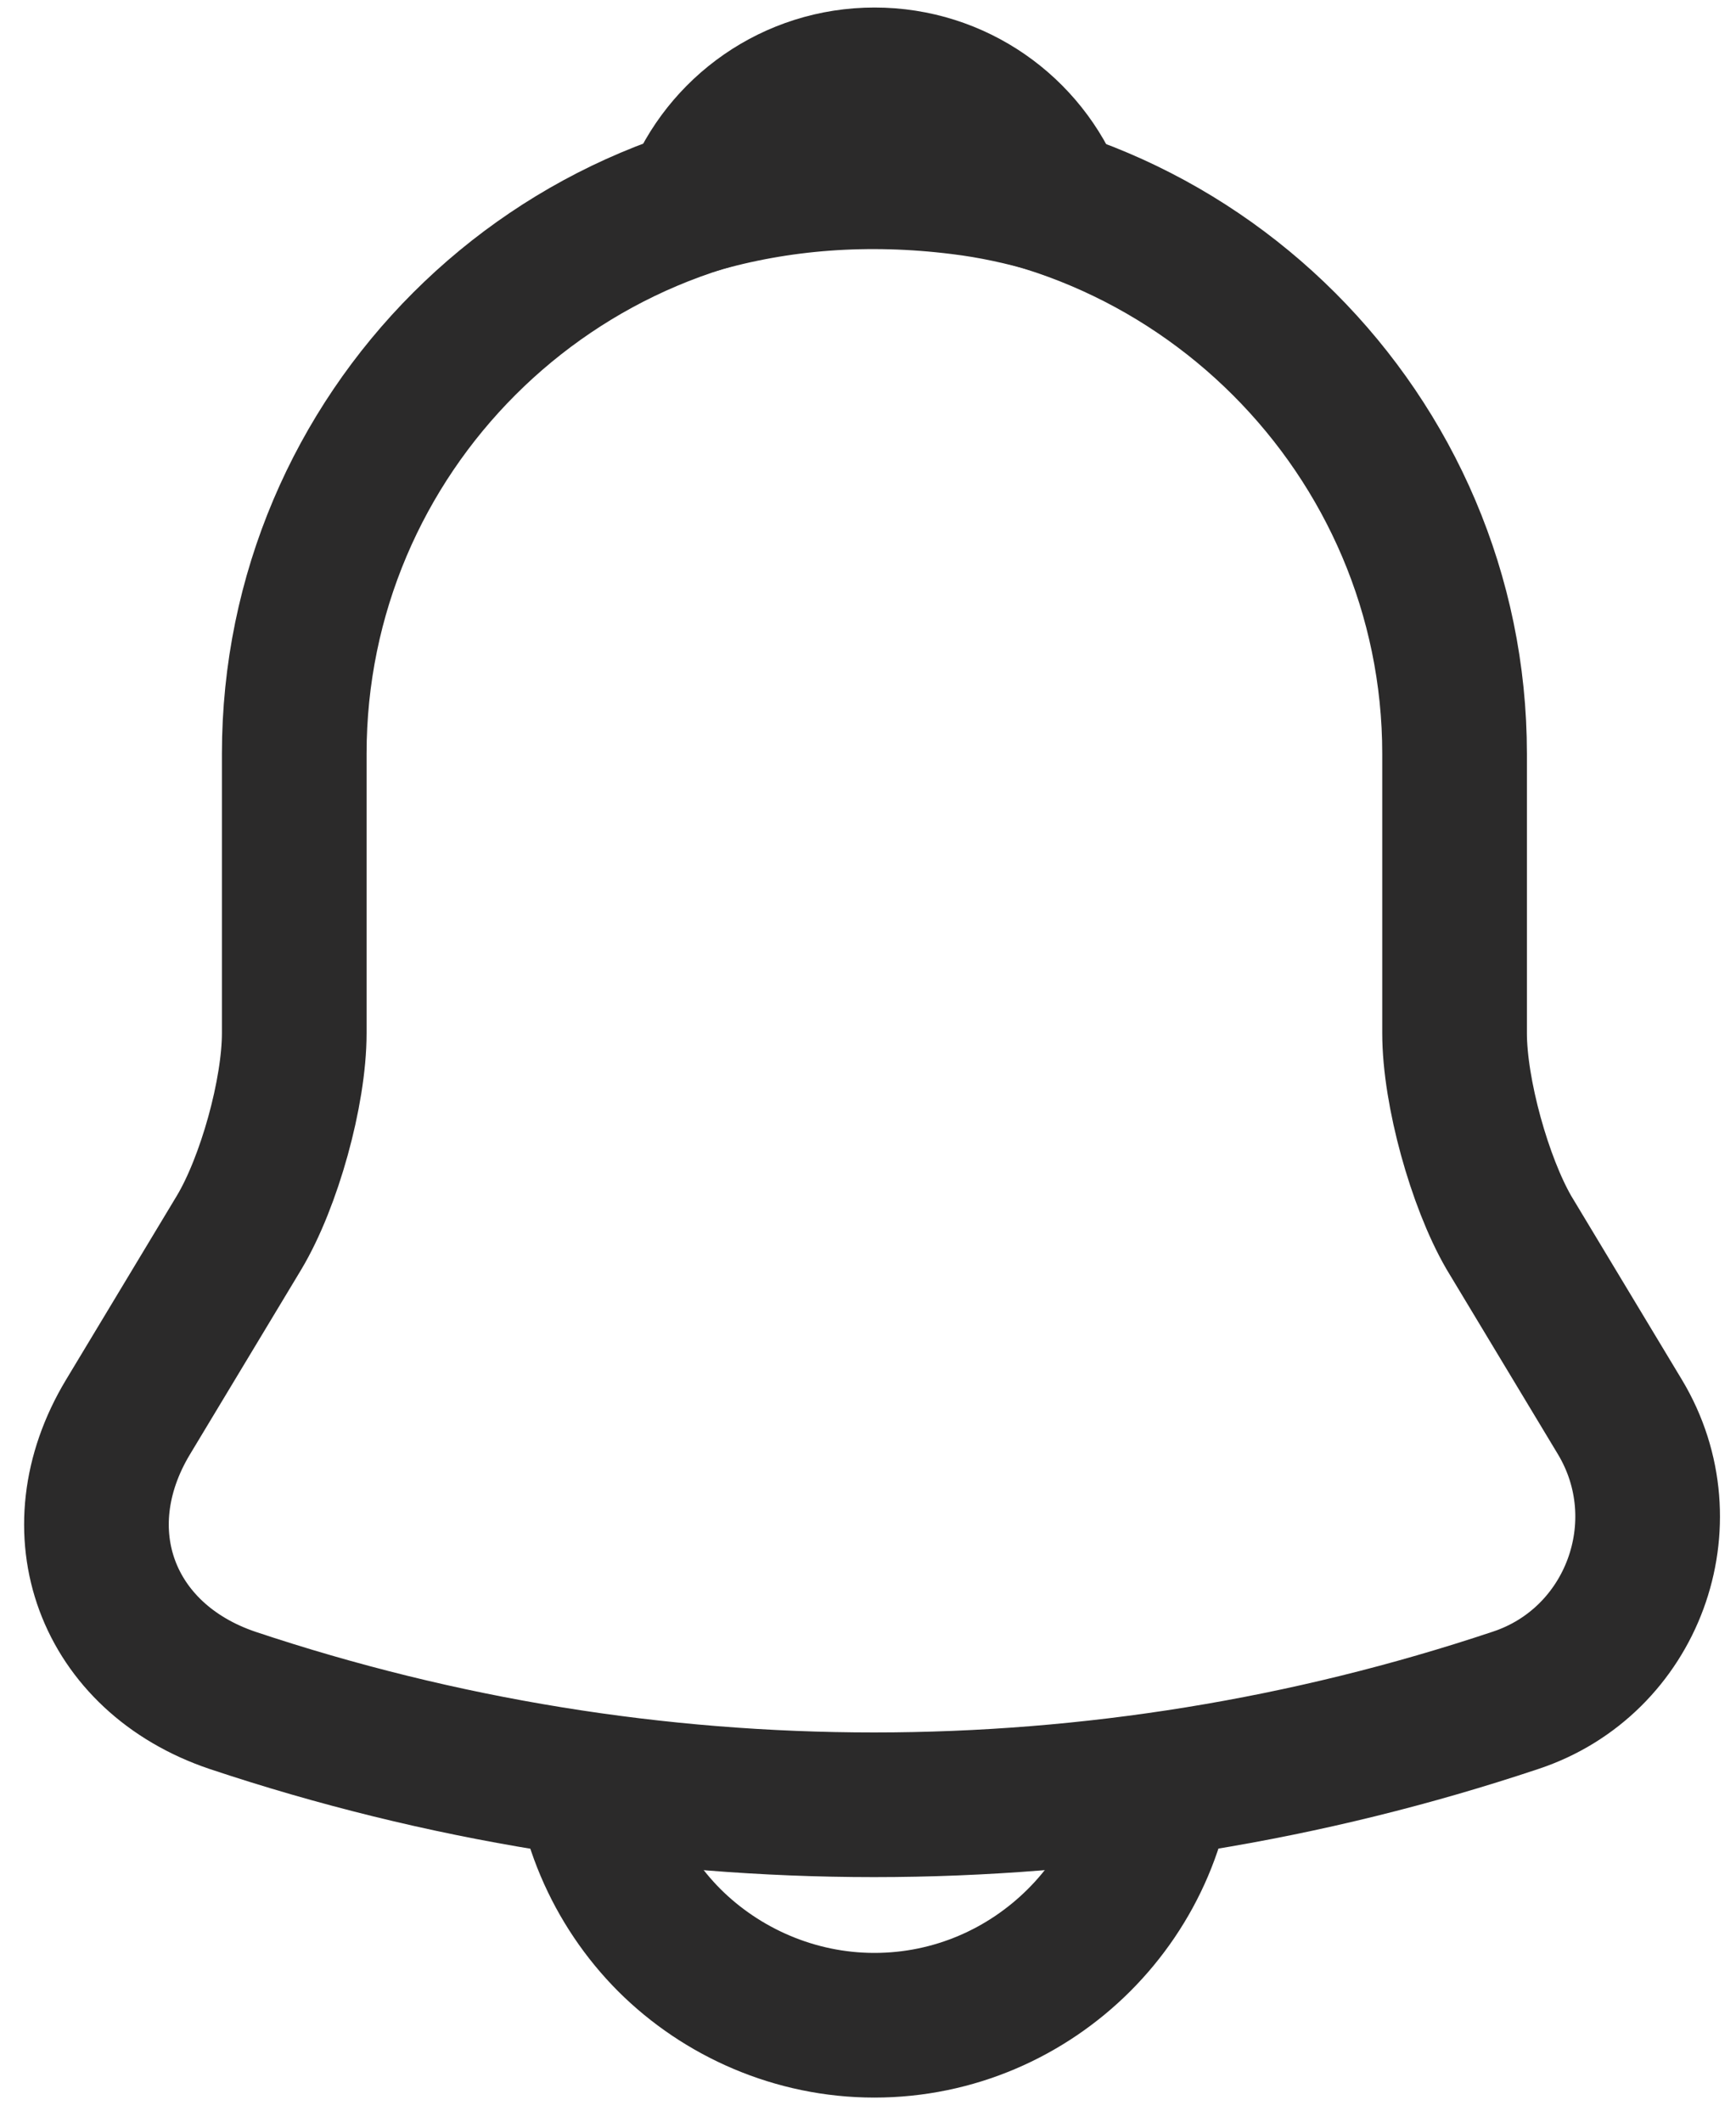 <svg width="18" height="22" viewBox="0 0 18 22" fill="none" xmlns="http://www.w3.org/2000/svg">
<path d="M9.067 1.801C5.748 1.801 3.051 4.498 3.051 7.816V10.713C3.051 11.325 2.791 12.258 2.48 12.779L1.327 14.694C0.615 15.877 1.106 17.19 2.41 17.631C6.731 19.075 11.393 19.075 15.714 17.631C16.927 17.23 17.458 15.796 16.797 14.694L15.644 12.779C15.343 12.258 15.082 11.325 15.082 10.713V7.816C15.082 4.508 12.375 1.801 9.067 1.801Z" stroke="#2B2A2A" stroke-width="1.5" stroke-miterlimit="10" stroke-linecap="round"/>
<path d="M10.923 2.091C10.612 2.001 10.291 1.93 9.96 1.89C8.998 1.77 8.075 1.84 7.213 2.091C7.504 1.349 8.226 0.828 9.068 0.828C9.91 0.828 10.632 1.349 10.923 2.091Z" stroke="#2B2A2A" stroke-width="1.5" stroke-miterlimit="10" stroke-linecap="round" stroke-linejoin="round"/>
<path d="M12.073 17.992C12.073 19.646 10.72 21 9.066 21C8.244 21 7.482 20.659 6.94 20.118C6.399 19.576 6.058 18.814 6.058 17.992" stroke="#2B2A2A" stroke-width="1.5" stroke-miterlimit="10"/>
</svg>
